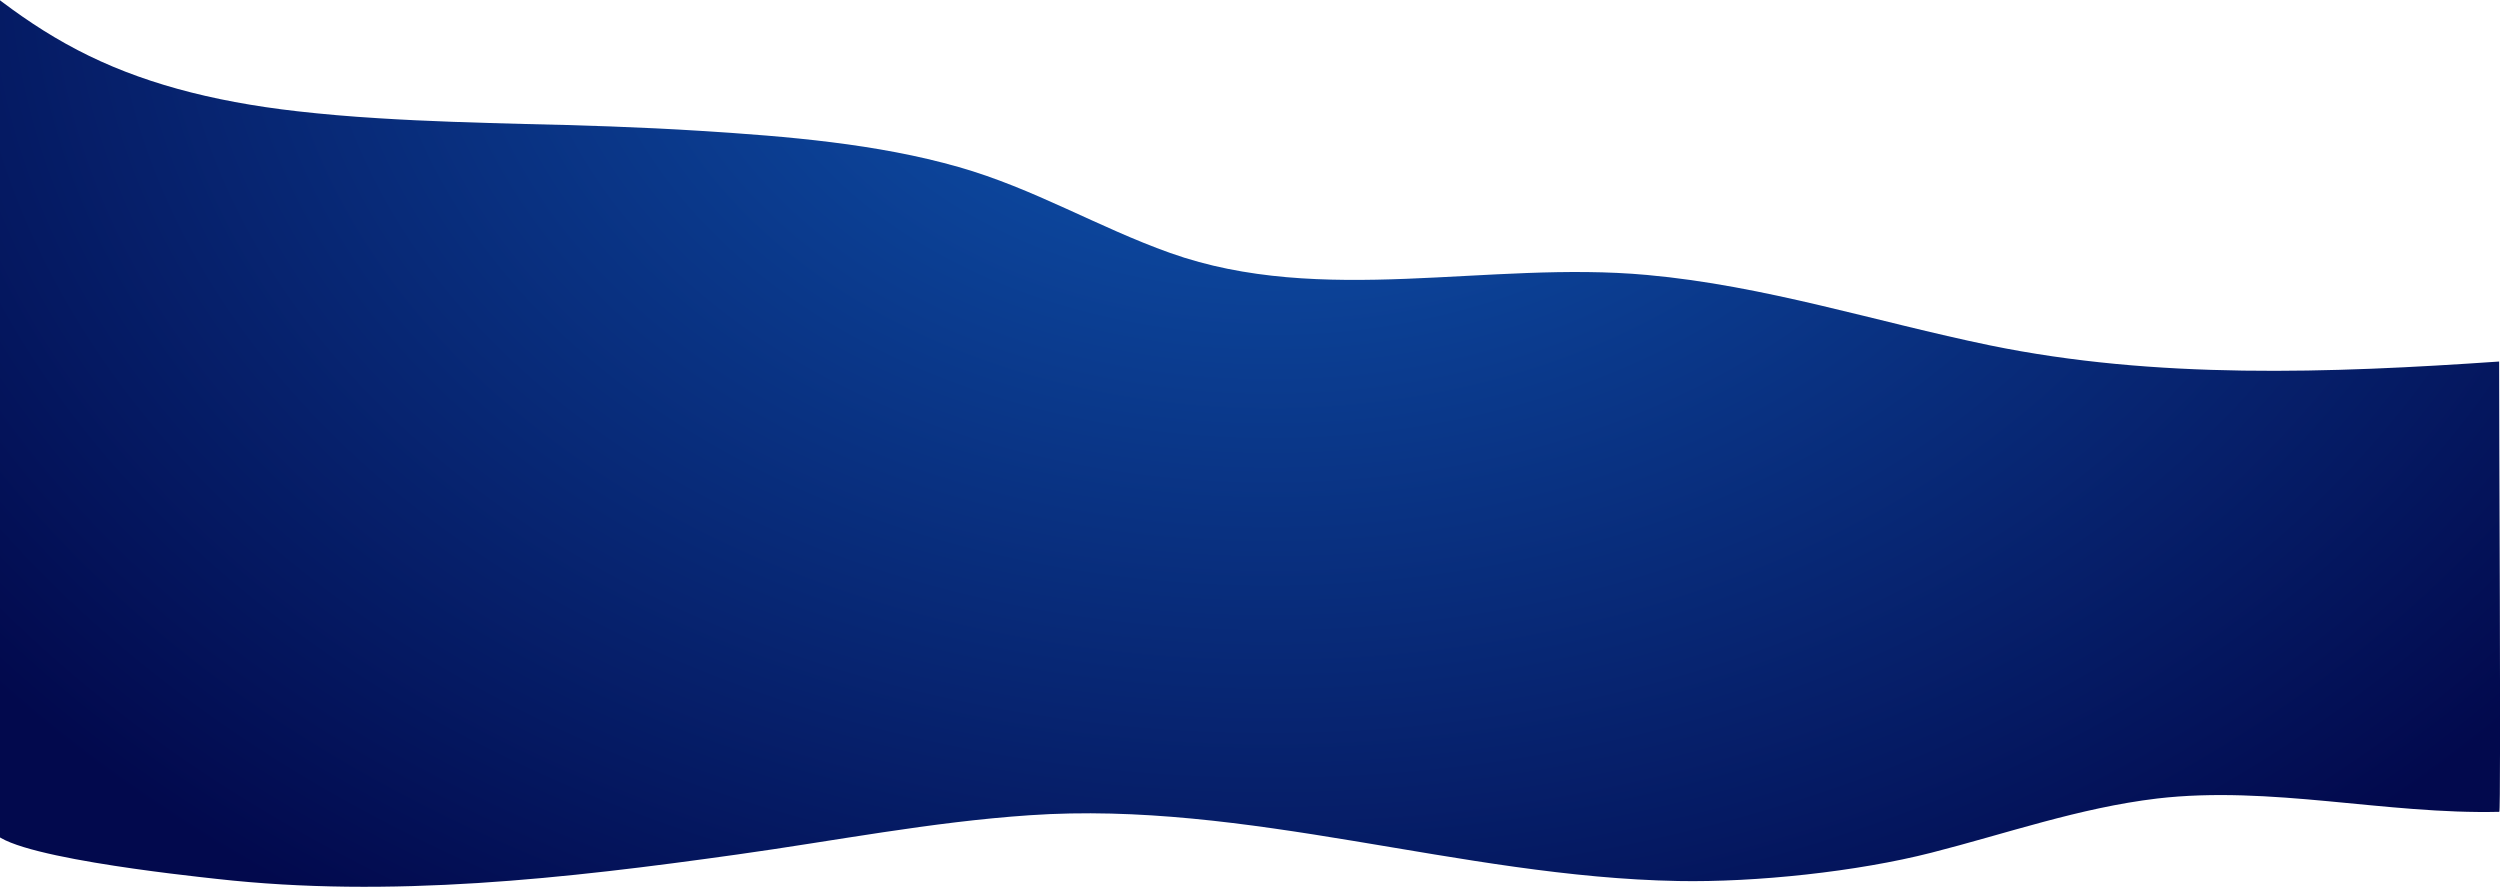 <?xml version="1.0" encoding="utf-8"?>
<!-- Generator: Adobe Illustrator 22.0.0, SVG Export Plug-In . SVG Version: 6.00 Build 0)  -->
<svg version="1.1" id="Calque_1" xmlns="http://www.w3.org/2000/svg" xmlns:xlink="http://www.w3.org/1999/xlink" x="0px" y="0px"
	 viewBox="0 0 1920 681.1" style="enable-background:new 0 0 1920 681.1;" xml:space="preserve">
<style type="text/css">
	.st0{fill:url(#SVGID_1_);}
	.st1{fill:url(#SVGID_2_);}
</style>
<title>Path</title>
<desc>Created with Sketch.</desc>
<g id="Artboards">
	<g id="HOME" transform="translate(0, -680)">
		<g id="Tutorial" transform="translate(-174, 475)">
			
				<g id="why" transform="translate(789.157, 519.146) scale(1, -1) rotate(-11) translate(-789.157, -519.146) translate(60.657, 132.146)">
				
					<g id="Group-6" transform="translate(728.615, 387.027) scale(-1, 1) rotate(174) translate(-728.615, -387.027) translate(29.615, 72.027)">
					
						<radialGradient id="SVGID_1_" cx="1862.746" cy="460.558" r="1.319" gradientTransform="matrix(289.223 644.653 912.293 -246.839 -957880.688 -1087208.375)" gradientUnits="userSpaceOnUse">
						<stop  offset="0" style="stop-color:#1059B5"/>
						<stop  offset="1" style="stop-color:#02094D"/>
					</radialGradient>
					<path class="st0" d="M1994.9,165c-128.9,20.3-261.5,36.7-390.7,21.7c-88.9-10.4-175.8-30.6-266.9-30.9
						c-122.4-0.5-246.3,46.3-366.4,15.1c-57.1-14.9-108.8-40.3-167.6-51.6c-64.2-12.4-133.1-12-199.4-10.4
						c-46.8,1.1-94.1,3.8-135.1,6.5c-36.2,2.2-74.7,4.5-112.4,5.4c-22.4,0.6-43,0.6-62.6,0.1C226.3,119.2,170,109,121.4,88.8
						c-25.6-10.6-47.9-23.3-69-36.9c0,0,55.8,637.7,55.8,637.8c1.8,20.9,154.6,23.4,175,23.9c134.3,3.3,267.1-23.6,396.7-53.5
						c73.5-16.9,146.1-37.9,221-49.6c165.8-26.1,333.5,18.4,500.7,6.9c59.6-4.1,136.2-19.1,191.8-38.6c56-19.6,110-44.2,169.2-56.6
						c85.9-17.7,175.6-3,262.6-12.7C2026.6,509.4,1997.6,197.5,1994.9,165z"/>
				</g>
			</g>
		</g>
	</g>
</g>
<radialGradient id="SVGID_2_" cx="732" cy="1226" r="0" gradientTransform="matrix(1 0 0 -1 -5.684342e-14 1182)" gradientUnits="userSpaceOnUse">
	<stop  offset="0" style="stop-color:#1059B5"/>
	<stop  offset="1" style="stop-color:#02094D"/>
</radialGradient>
<path class="st1" d="M732-44"/>
</svg>
